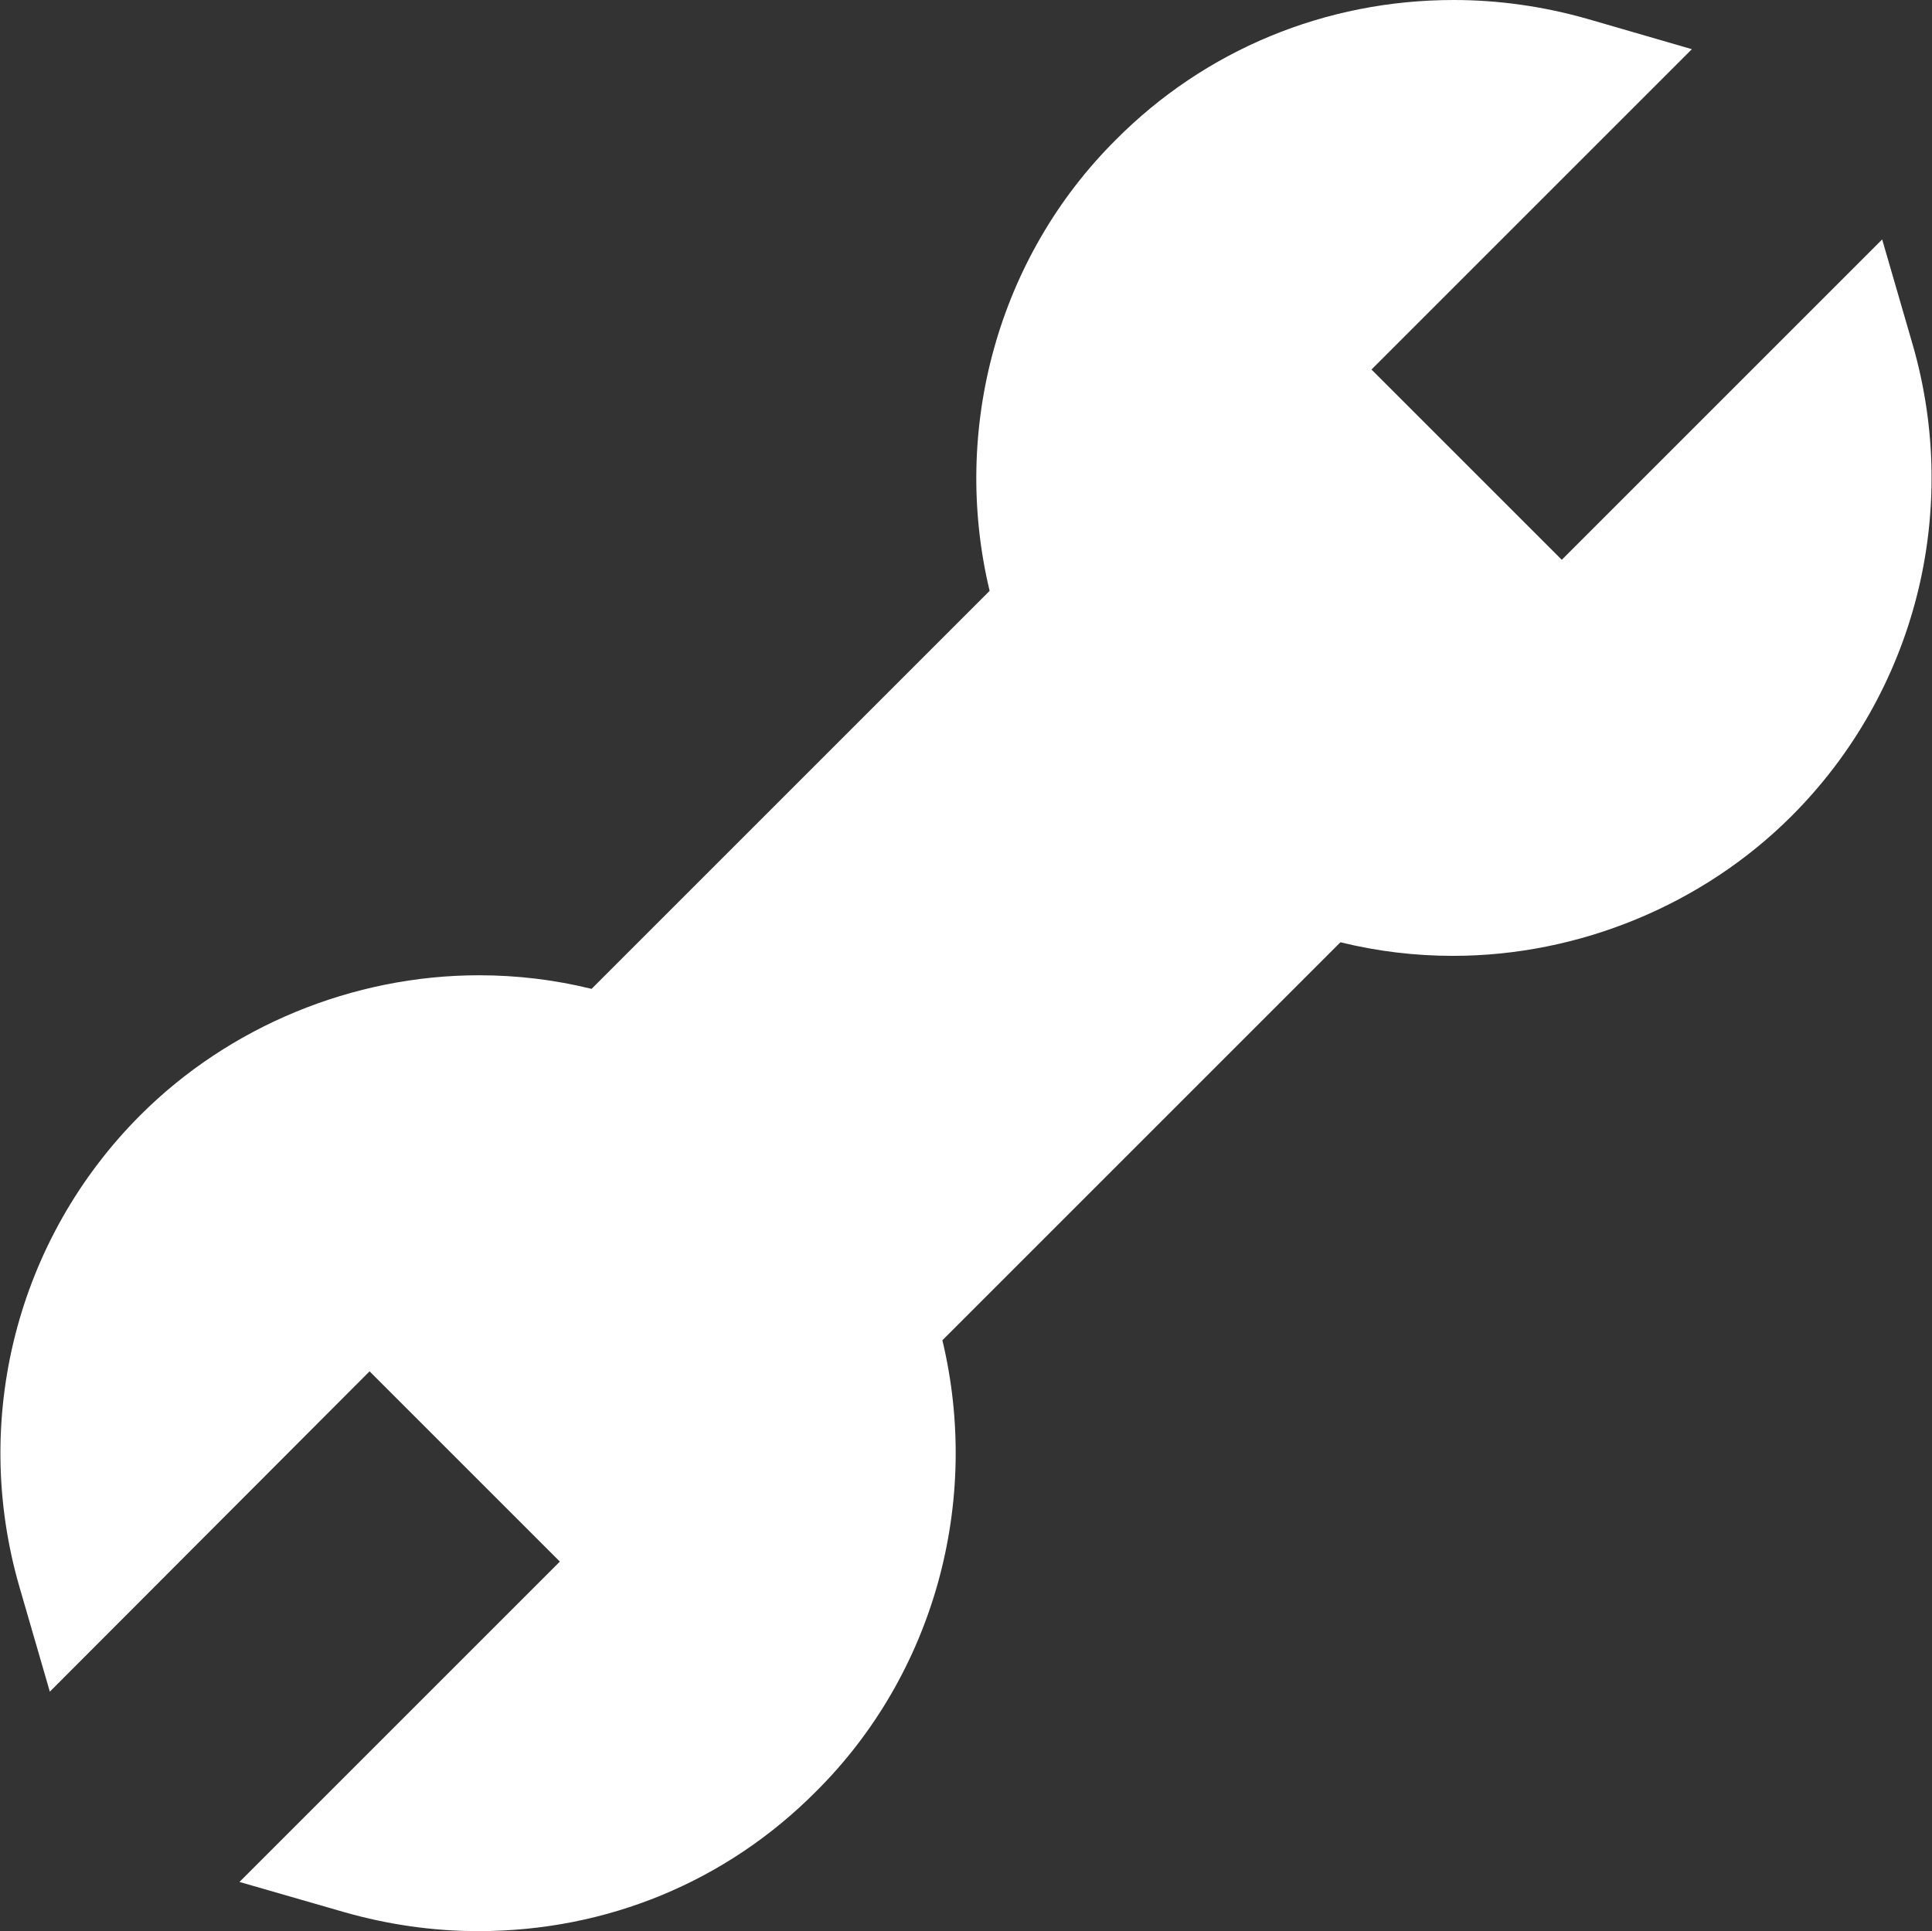 <?xml version="1.0" encoding="utf-8"?>
<!-- Generator: Adobe Illustrator 26.3.1, SVG Export Plug-In . SVG Version: 6.00 Build 0)  -->
<svg version="1.1" id="Layer_1" xmlns="http://www.w3.org/2000/svg" xmlns:xlink="http://www.w3.org/1999/xlink" x="0px" y="0px"
	 viewBox="0 0 298.5 298.4" style="enable-background:new 0 0 298.5 298.4;" xml:space="preserve">
<rect x="0" y="0" width="298.5" height="298.4" fill="#333333" stroke="none"/>
<style type="text/css">
	.st0{fill:#ffffff;}
</style>
<path class="st0" d="M73.9,298.4c-7,0-13.9-1-20.6-2.9L37,290.8l49.5-49.5l-29.4-29.4L7.7,261.4l-4.7-16.2
	c-7.5-25.9-0.4-53.8,18.7-72.9c13.7-13.7,32.8-21.6,52.3-21.6c5.9,0,11.7,0.7,17.4,2.1l61.5-61.5c-6-25,1.3-51.6,19.5-69.7
	C186.2,7.7,204.8,0,224.6,0c7,0,13.9,1,20.6,2.9l16.2,4.7l-49.5,49.5l29.4,29.4L290.8,37l4.7,16.2c7.5,25.9,0.4,53.8-18.7,72.9
	c-13.7,13.7-32.8,21.6-52.3,21.6c0,0,0,0,0,0c-5.9,0-11.7-0.7-17.4-2.1l-61.5,61.5c6,25-1.3,51.6-19.5,69.7
	C112.2,290.8,93.7,298.4,73.9,298.4z"/>
</svg>
